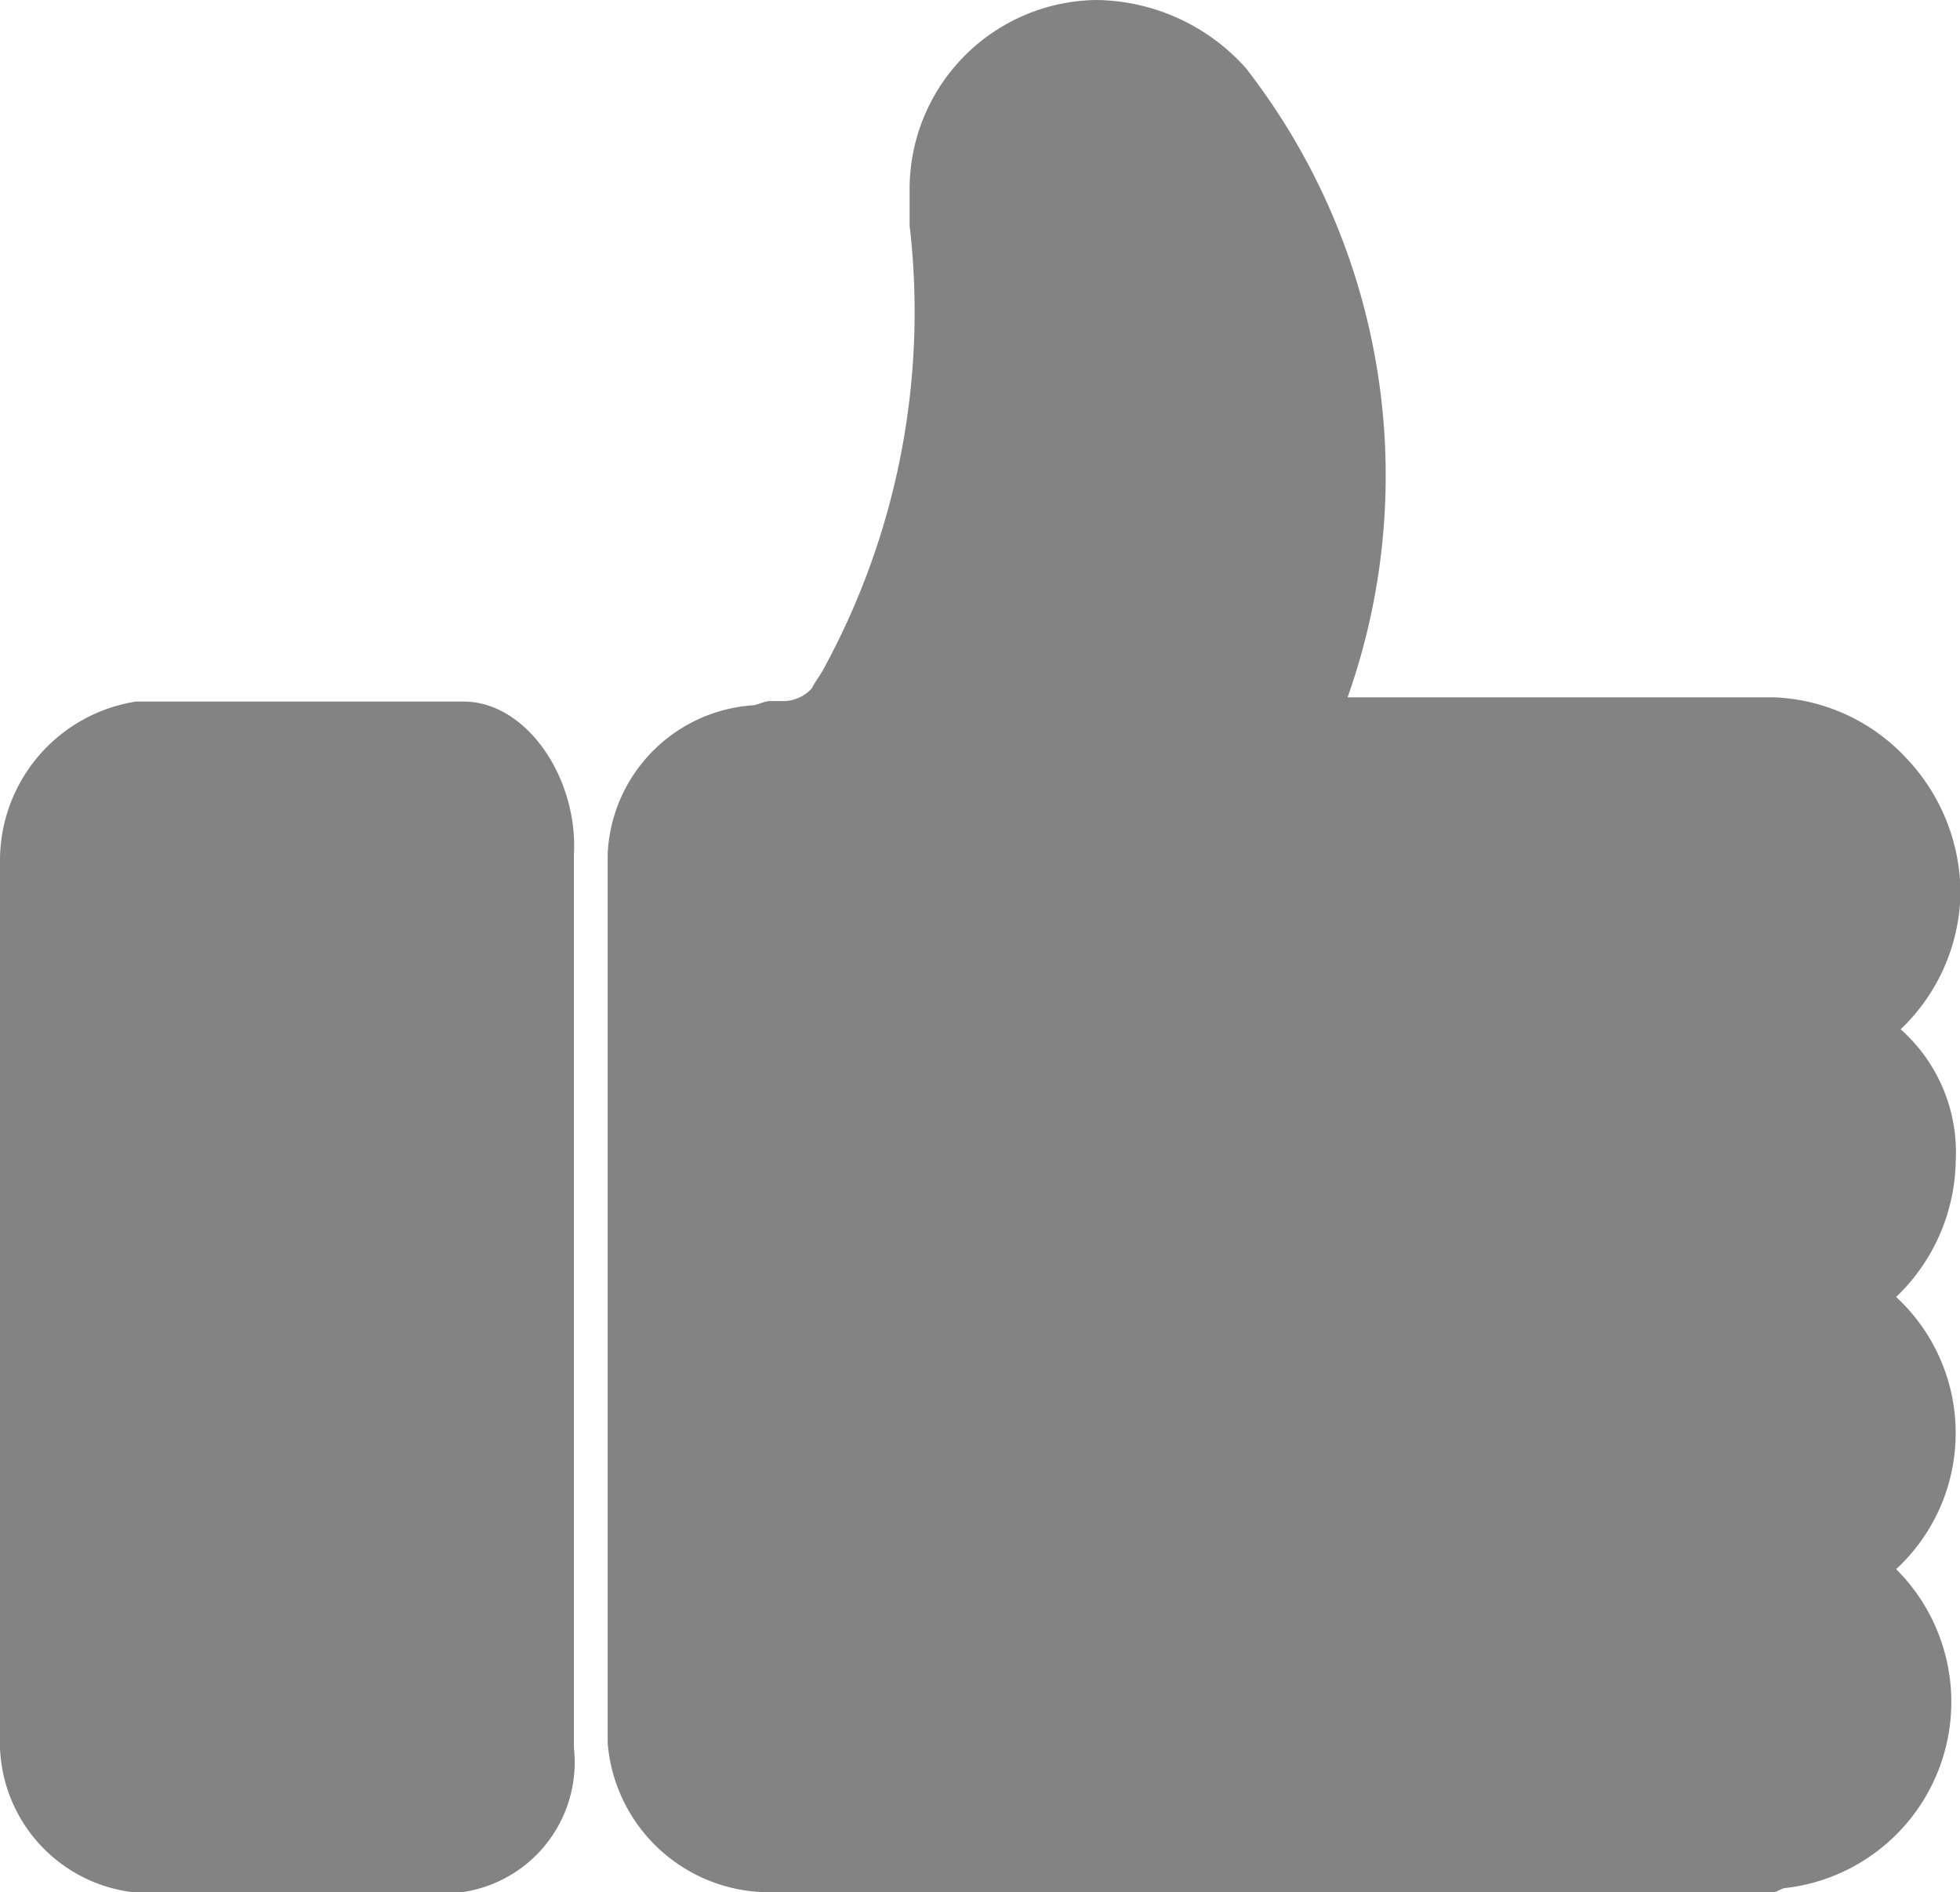 <svg id="like" xmlns="http://www.w3.org/2000/svg" viewBox="0 0 12.431 12">
  <defs>
    <style>
      .cls-1 {
        fill: #838383;
      }
    </style>
  </defs>
  <path id="Path_2214" data-name="Path 2214" class="cls-1" d="M2.939,16.5H.863A1.02,1.02,0,0,0,0,17.5v5.636a.959.959,0,0,0,.863.917H2.912a.832.832,0,0,0,.728-.917V17.471c.027-.485-.3-.971-.7-.971Zm0,0" transform="translate(0 -12.051)"/>
  <path id="Path_2215" data-name="Path 2215" class="cls-1" d="M22.5,6.526a1.221,1.221,0,0,0,.378-.863,1.247,1.247,0,0,0-.351-.863,1.209,1.209,0,0,0-.836-.378h-2.7A4.209,4.209,0,0,0,18.345.431h0A1.292,1.292,0,0,0,17.4,0a1.2,1.2,0,0,0-1.187,1.187v.243a4.727,4.727,0,0,1-.539,2.8c-.027.054-.054.081-.081.135a.245.245,0,0,1-.189.081h-.081c-.027,0-.081.027-.108.027a.99.99,0,0,0-.917.944v5.636A1.029,1.029,0,0,0,15.325,12h6.364c.027,0,.054-.027.081-.027a1.188,1.188,0,0,0,.7-2.022,1.175,1.175,0,0,0,0-1.726,1.221,1.221,0,0,0,.378-.863,1.044,1.044,0,0,0-.351-.836Zm0,0" transform="translate(-10.444)"/>
</svg>
